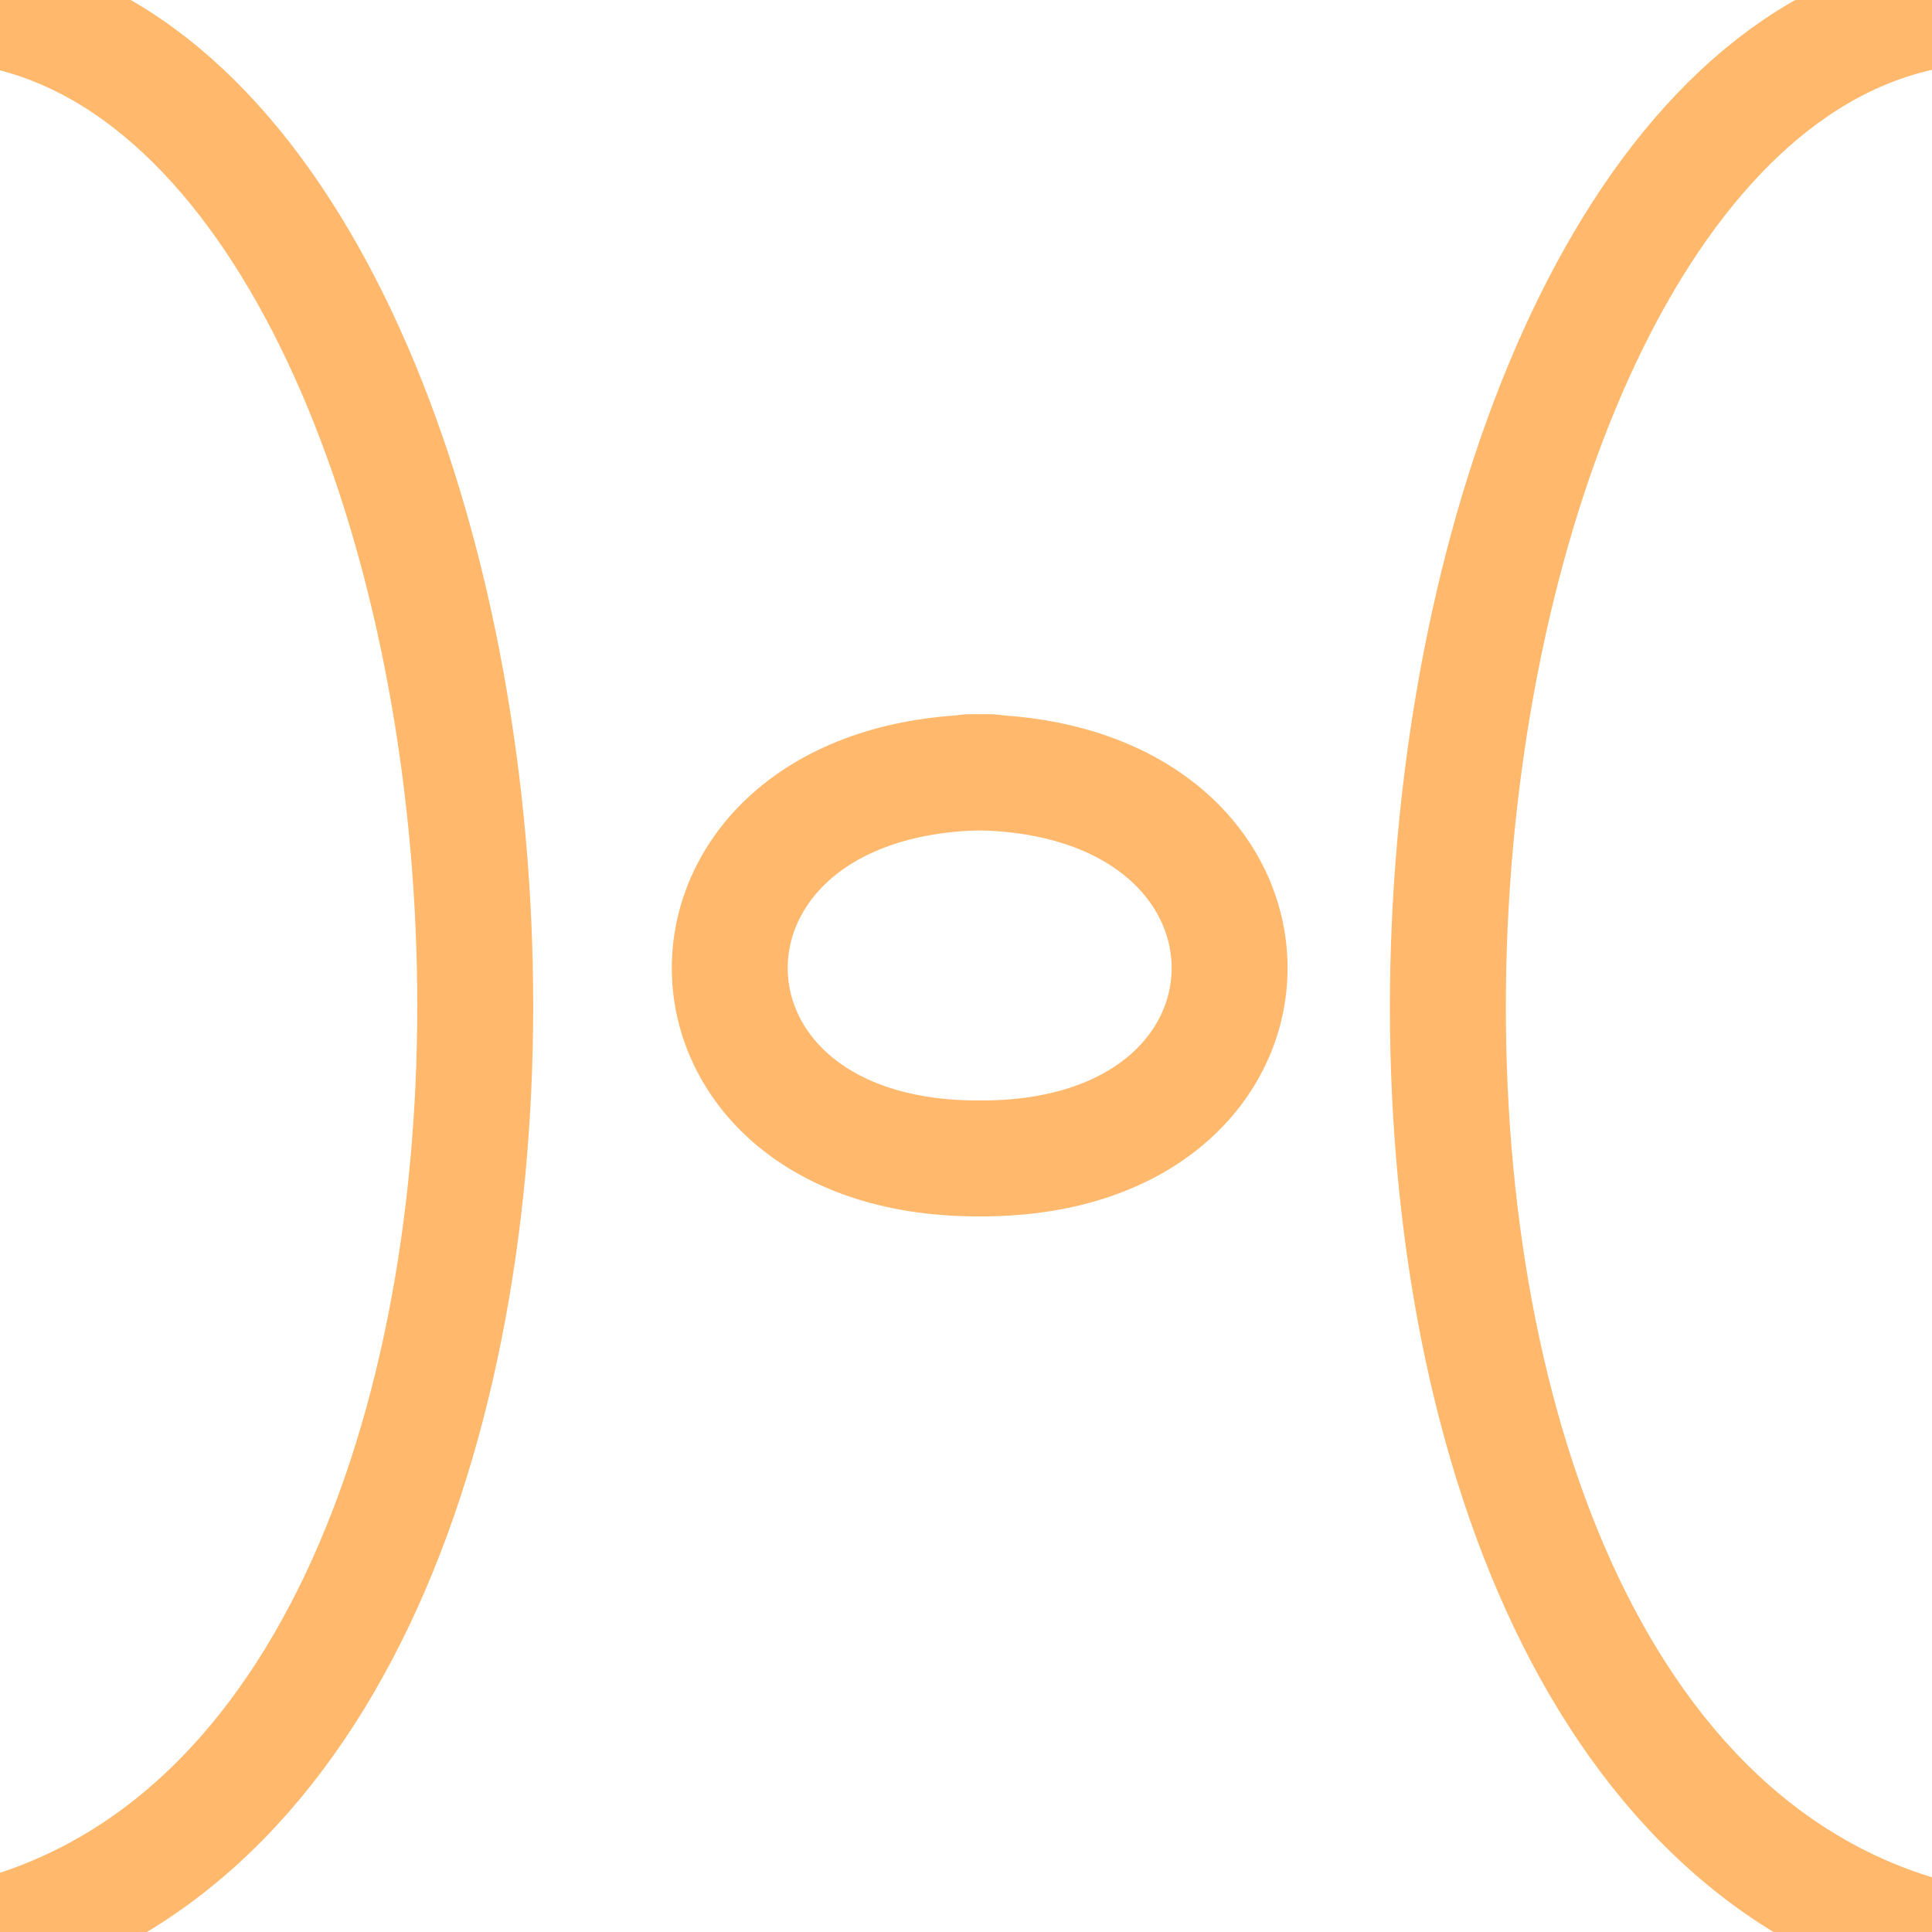 <?xml version="1.0" encoding="UTF-8" standalone="no"?>
<!DOCTYPE svg PUBLIC "-//W3C//DTD SVG 1.1//EN" "http://www.w3.org/Graphics/SVG/1.1/DTD/svg11.dtd">
<!-- Created with Vectornator (http://vectornator.io/) -->
<svg height="100%" stroke-miterlimit="10" style="fill-rule:nonzero;clip-rule:evenodd;stroke-linecap:round;stroke-linejoin:round;" version="1.1" viewBox="0 0 500 500" width="100%" xml:space="preserve" xmlns="http://www.w3.org/2000/svg" xmlns:vectornator="http://vectornator.io" xmlns:xlink="http://www.w3.org/1999/xlink">
<defs/>

<g clip-path="url(#ArtboardFrame)" id="Layer-3" vectornator:layerName="Layer 3">
<path d="M497.212 3.33C349.603 35.619 318.631 449.453 497.871 500.853" fill="none" opacity="1" stroke="#ffb86c" stroke-linecap="round" stroke-linejoin="round" stroke-width="30"/>
<path d="M250.613 199.853C340.639 199.607 340.289 301.121 252.377 299.784" fill="none" opacity="1" stroke="#ffb86c" stroke-linecap="butt" stroke-linejoin="round" stroke-width="30"/>
<g opacity="1">
<path d="M0.488 2.903C148.098 35.193 179.069 449.027-0.171 500.426" fill="none" opacity="1" stroke="#ffb86c" stroke-linecap="round" stroke-linejoin="round" stroke-width="30"/>
<path d="M256.472 199.853C166.446 199.607 166.796 301.121 254.708 299.784" fill="none" opacity="1" stroke="#ffb86c" stroke-linecap="butt" stroke-linejoin="round" stroke-width="30"/>
</g>
</g>
</svg>

